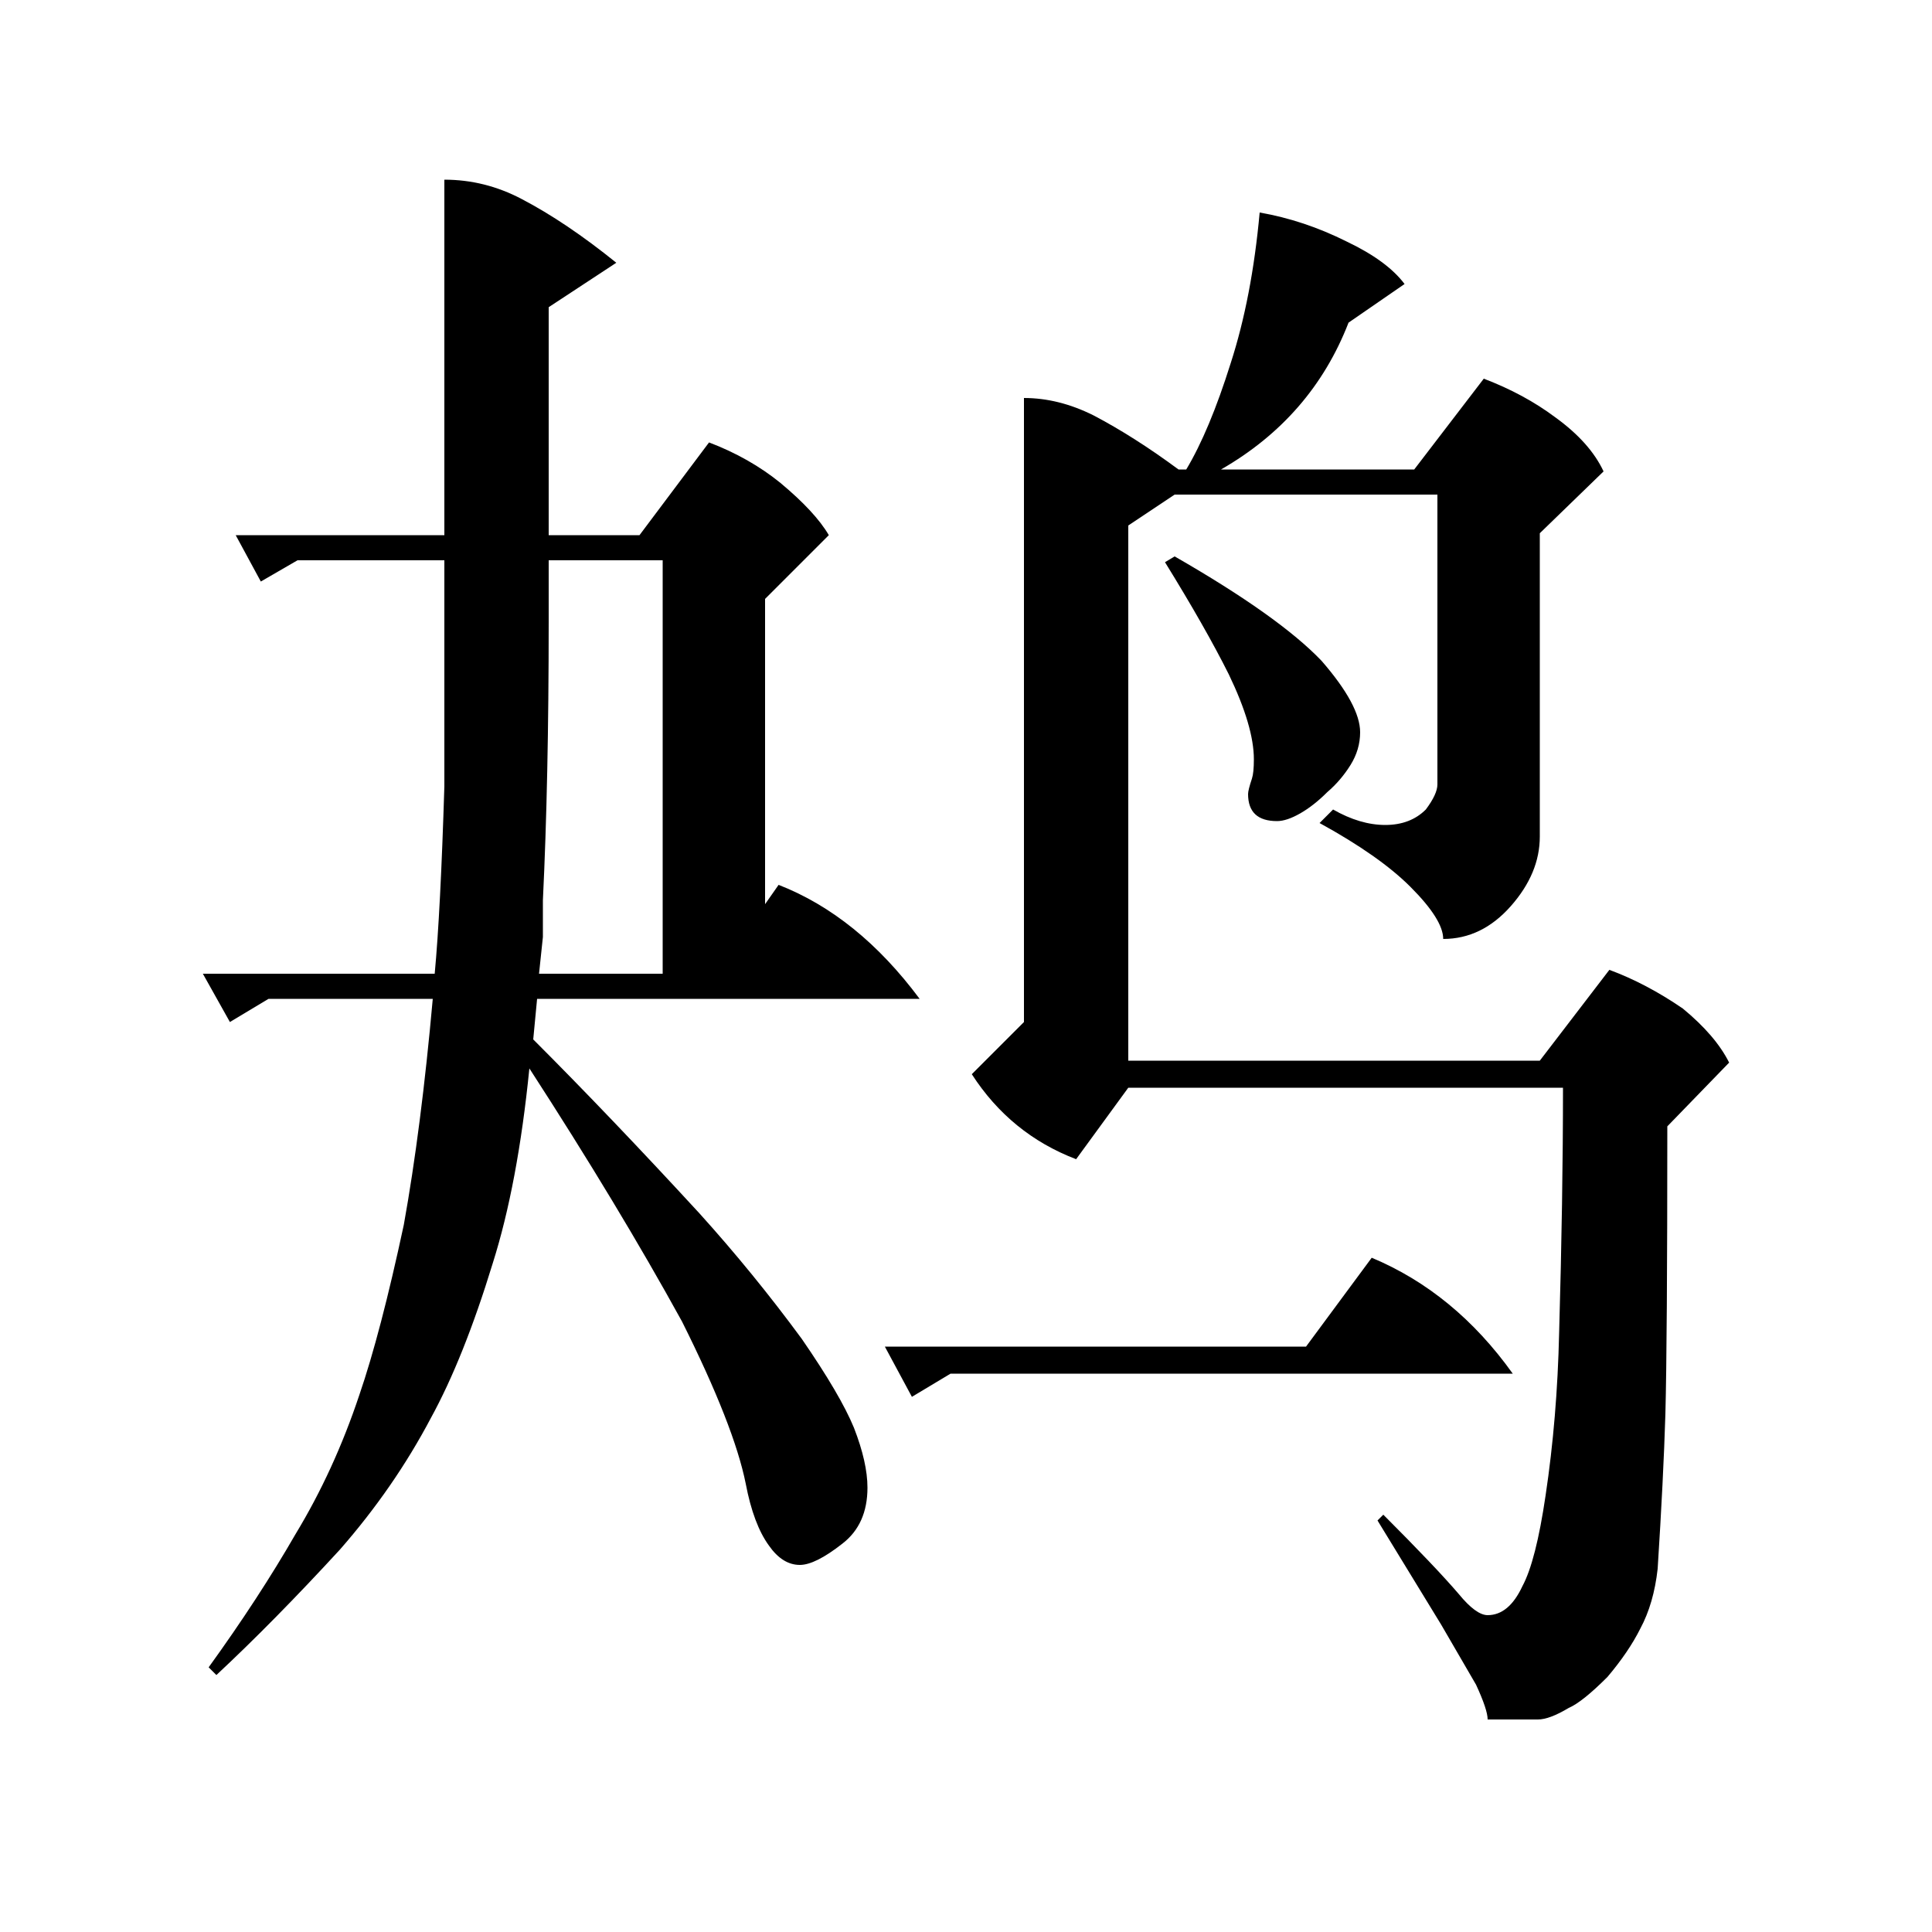<?xml version="1.0" standalone="no"?>
<!DOCTYPE svg PUBLIC "-//W3C//DTD SVG 1.1//EN" "http://www.w3.org/Graphics/SVG/1.1/DTD/svg11.dtd" >
<svg xmlns="http://www.w3.org/2000/svg" xmlns:xlink="http://www.w3.org/1999/xlink" version="1.1" viewBox="0 -200 1000 1000">
  <g transform="matrix(1 0 0 -1 0 800)">
   <path fill="currentColor"
d="M139 483l-20 -12l-14 25h120q3 32 5 97v117h-76l-19 -11l-13 24h108v184q21 0 40 -10q23 -12 49 -33l-35 -23v-118h47l36 48q21 -8 37 -21q18 -15 25 -27l-33 -33v-158l7 10q41 -16 73 -59h-198l-2 -21q40 -40 86 -90q28 -31 53 -65q20 -29 27 -46q7 -18 7 -31
q0 -19 -13 -29q-14 -11 -22 -11q-9 0 -16 10q-8 11 -12 32q-6 30 -33 84q-33 60 -79 131q-6 -60 -19 -101q-15 -49 -32 -80q-19 -36 -47 -68q-34 -37 -64 -65l-4 4q26 36 45 69q20 33 33 72q11 32 23 88q9 50 15 117h-85zM637 812q11 34 15 78q23 -4 45 -15q21 -10 30 -22
l-29 -20q-19 -49 -66 -76h100l36 47q21 -8 37 -20q18 -13 25 -28l-33 -32v-157q0 -19 -15 -36t-35 -17q0 10 -17 27q-16 16 -47 33l7 7q14 -8 27 -8t21 8q6 8 6 13v150h-136l-24 -16v-277h213l36 47q19 -7 38 -20q17 -14 24 -28l-32 -33q0 -111 -1 -149q-1 -33 -4 -80
q-2 -18 -9 -31q-6 -12 -17 -25q-13 -13 -20 -16q-10 -6 -16 -6h-26q0 5 -6 18l-18 31l-33 54l3 3q27 -27 39 -41q9 -11 15 -11q11 0 18 15q7 13 12 47q6 40 7 84q2 70 2 127h-225l-27 -37q-34 13 -54 44l27 27v323q18 0 36 -9q21 -11 44 -28h4q12 20 23 55zM608 712
q54 -31 76 -54q20 -23 20 -37q0 -9 -5 -17t-12 -14q-7 -7 -14 -11t-12 -4q-15 0 -15 14q0 2 2 8q1 3 1 10q0 17 -13 44q-12 24 -33 58zM281 534v-19l-2 -19h64v214h-59v-32q0 -82 -3 -144zM492 289l-20 -12l-14 26h218l34 46q43 -18 73 -60h-291z" />
  </g>

</svg>
